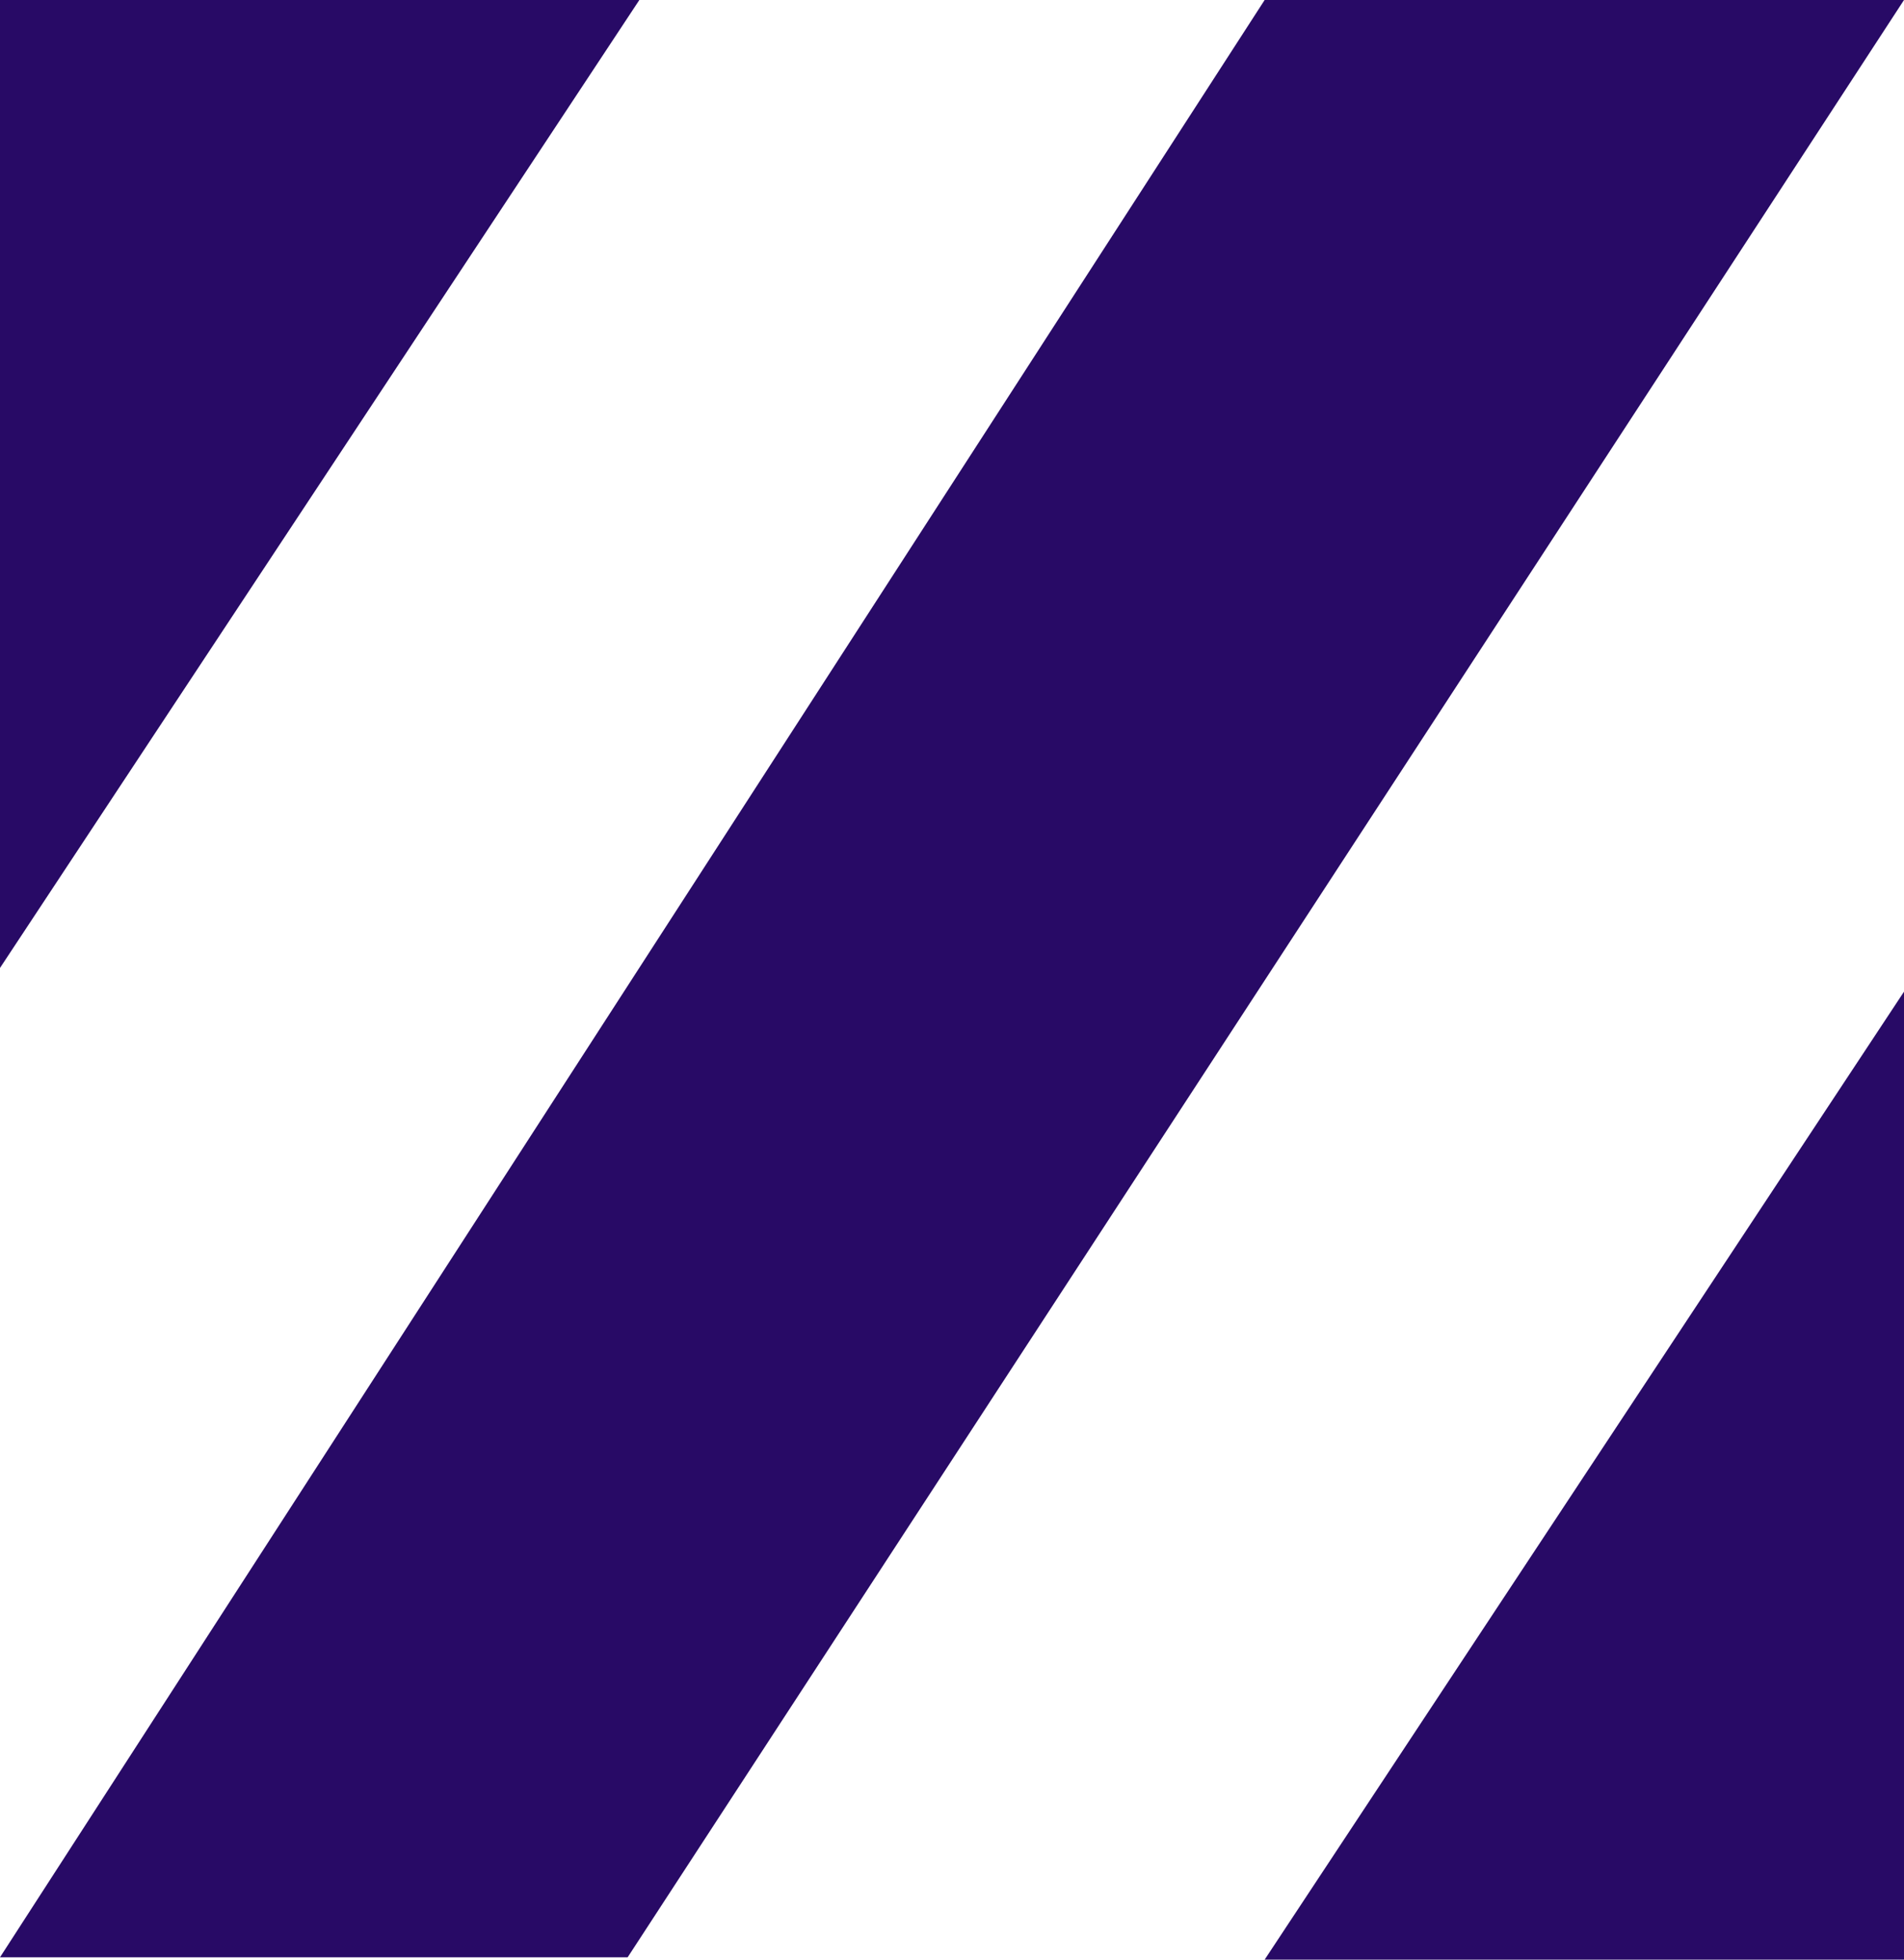 <svg width="34" height="35" fill="none" xmlns="http://www.w3.org/2000/svg"><path d="M11.417 0H0v17.288L11.417 0zm11.166 35H34V17.712L22.583 35zM34 0H22.583L0 34.958h11.208L34 0z" fill="#280A66"/></svg>